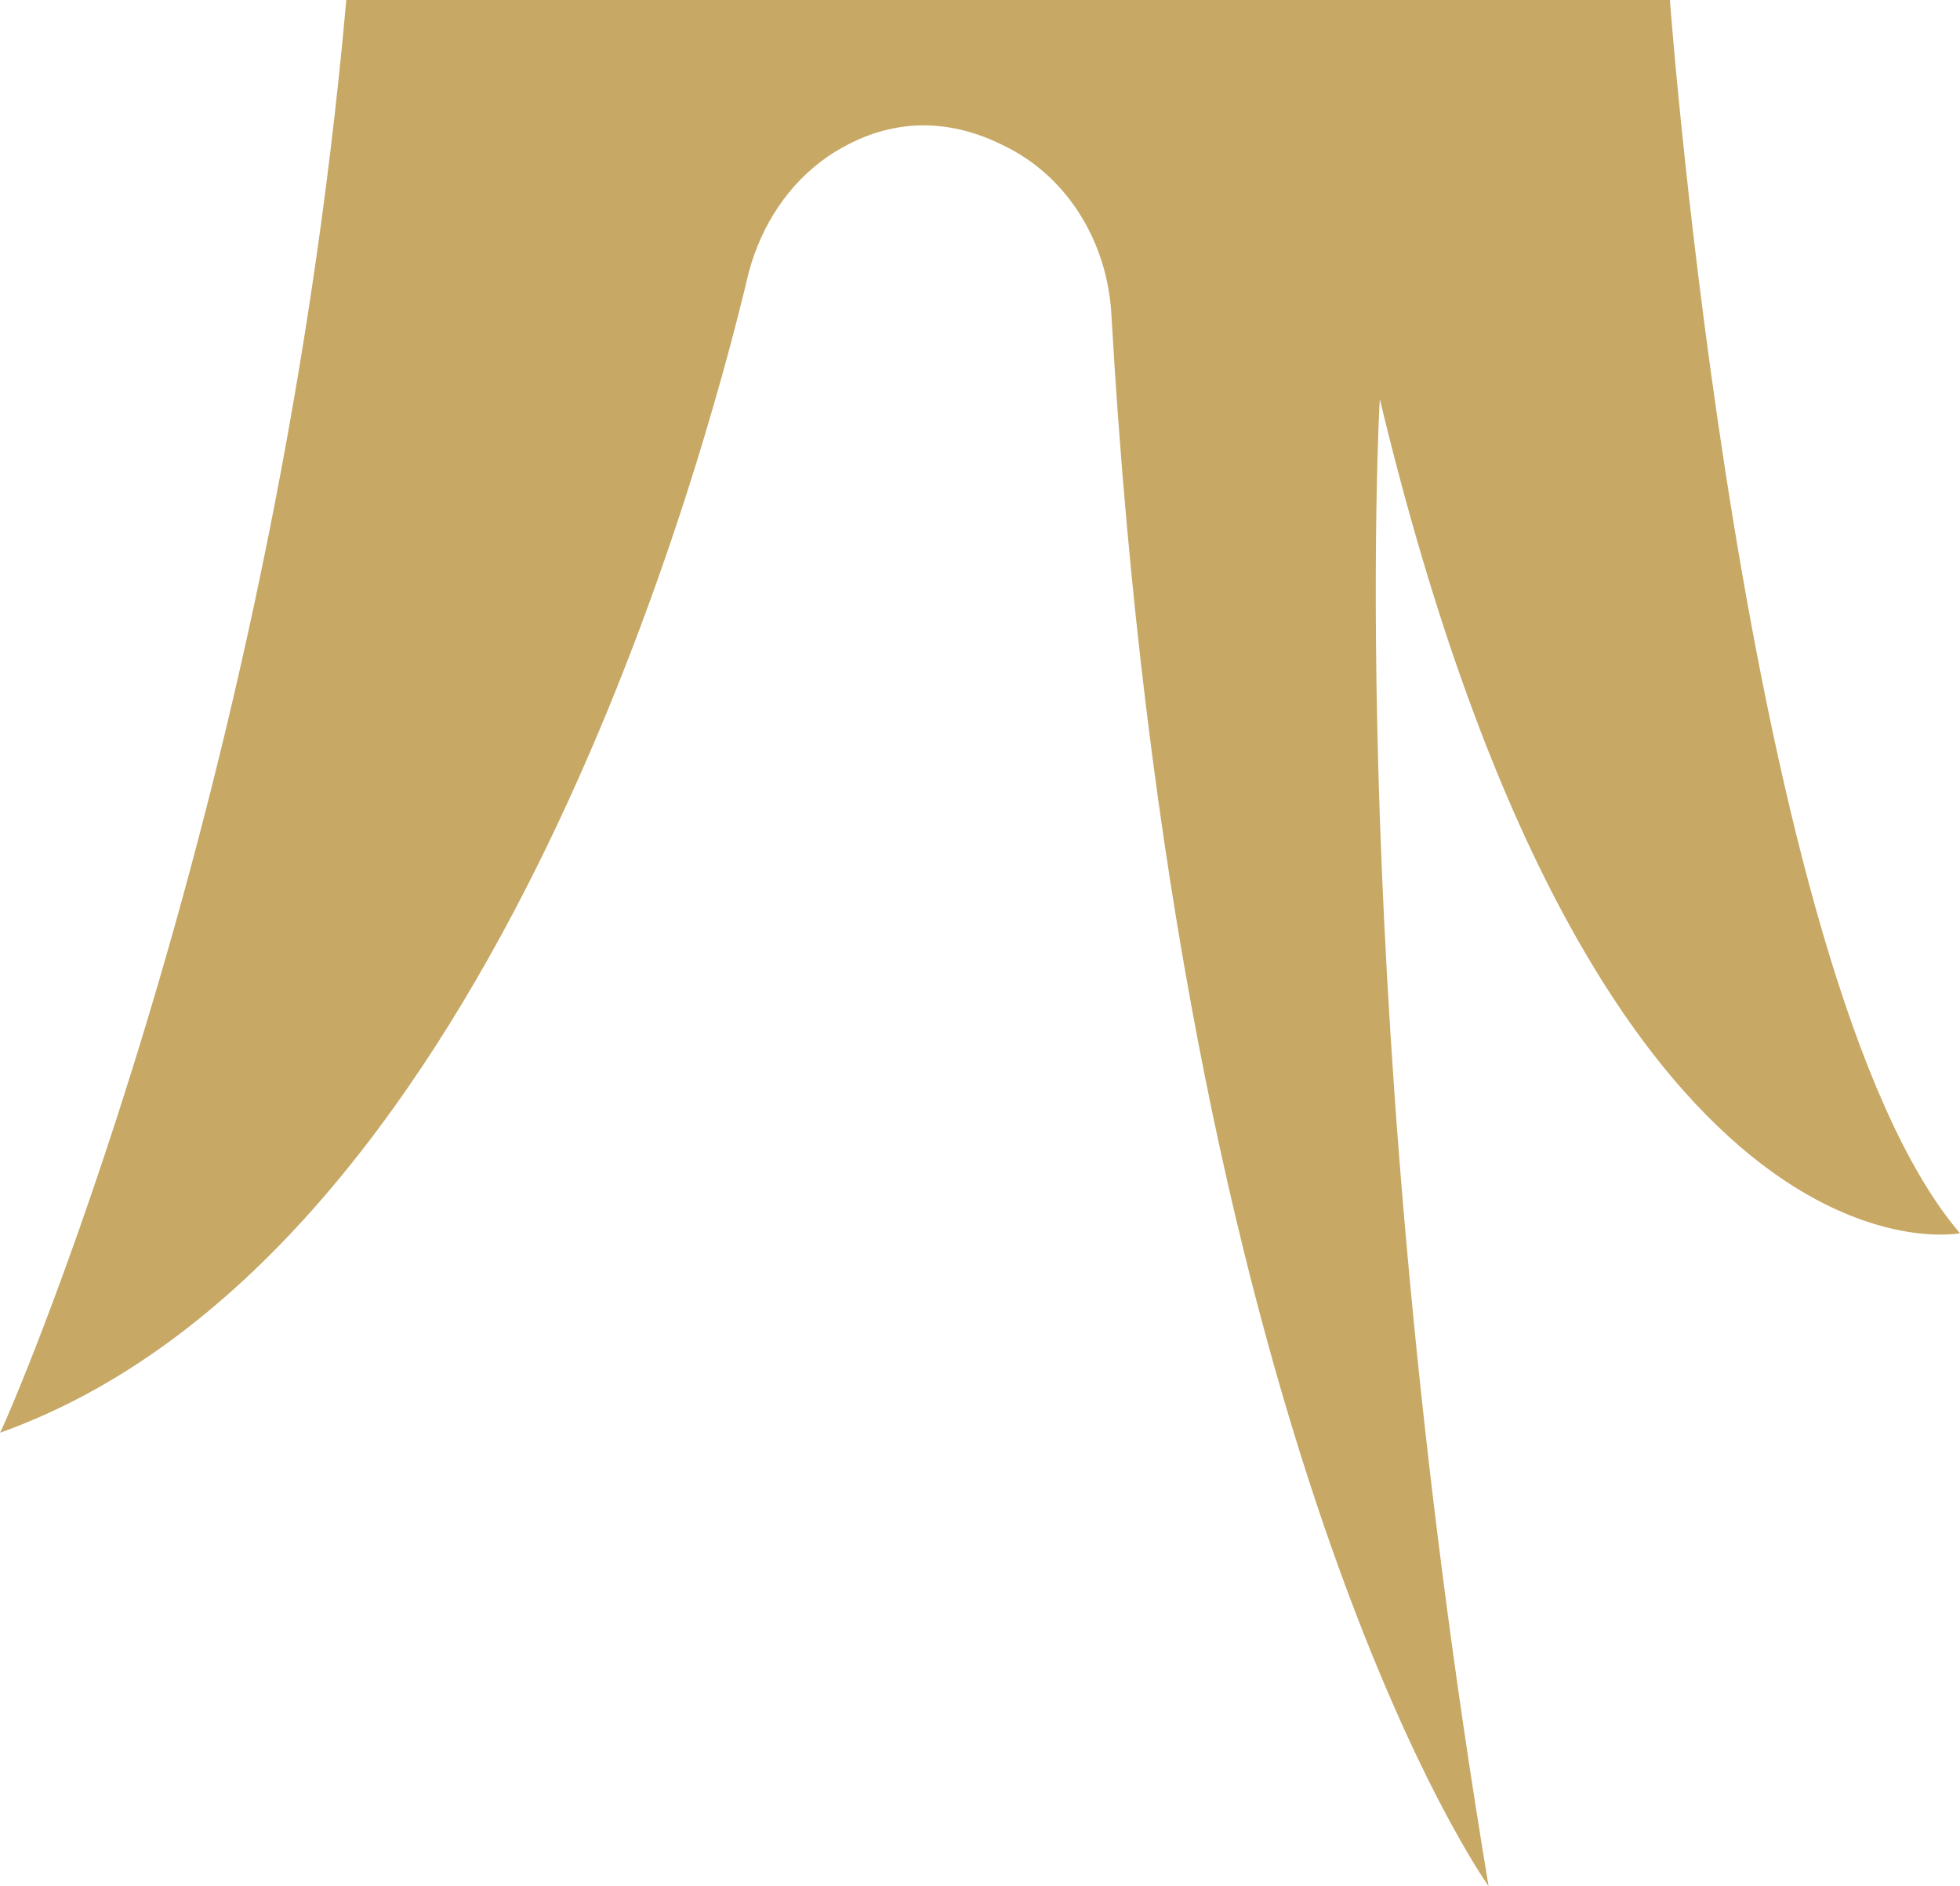 <svg version="1.1" id="图层_1" x="0px" y="0px" width="108.1px" height="104px" viewBox="0 0 108.1 104" enable-background="new 0 0 108.1 104" xml:space="preserve" xmlns="http://www.w3.org/2000/svg" xmlns:xlink="http://www.w3.org/1999/xlink" xmlns:xml="http://www.w3.org/XML/1998/namespace">
  <path fill="#C7A864" d="M19.1,0h73c0,0,4,54,16,68c0,0-20,4-32-46c0,0-2,34,6,82c0,0-17.2-23.9-20.8-86.6c-0.2-4-2.4-7.7-6-9.4
	c-2.6-1.3-6-1.8-9.6,0.6c-2.2,1.5-3.7,3.8-4.4,6.4C38.5,26.8,26.6,69.5,0,79C0.1,79,15.1,45,19.1,0z" class="color c1"/>
</svg>